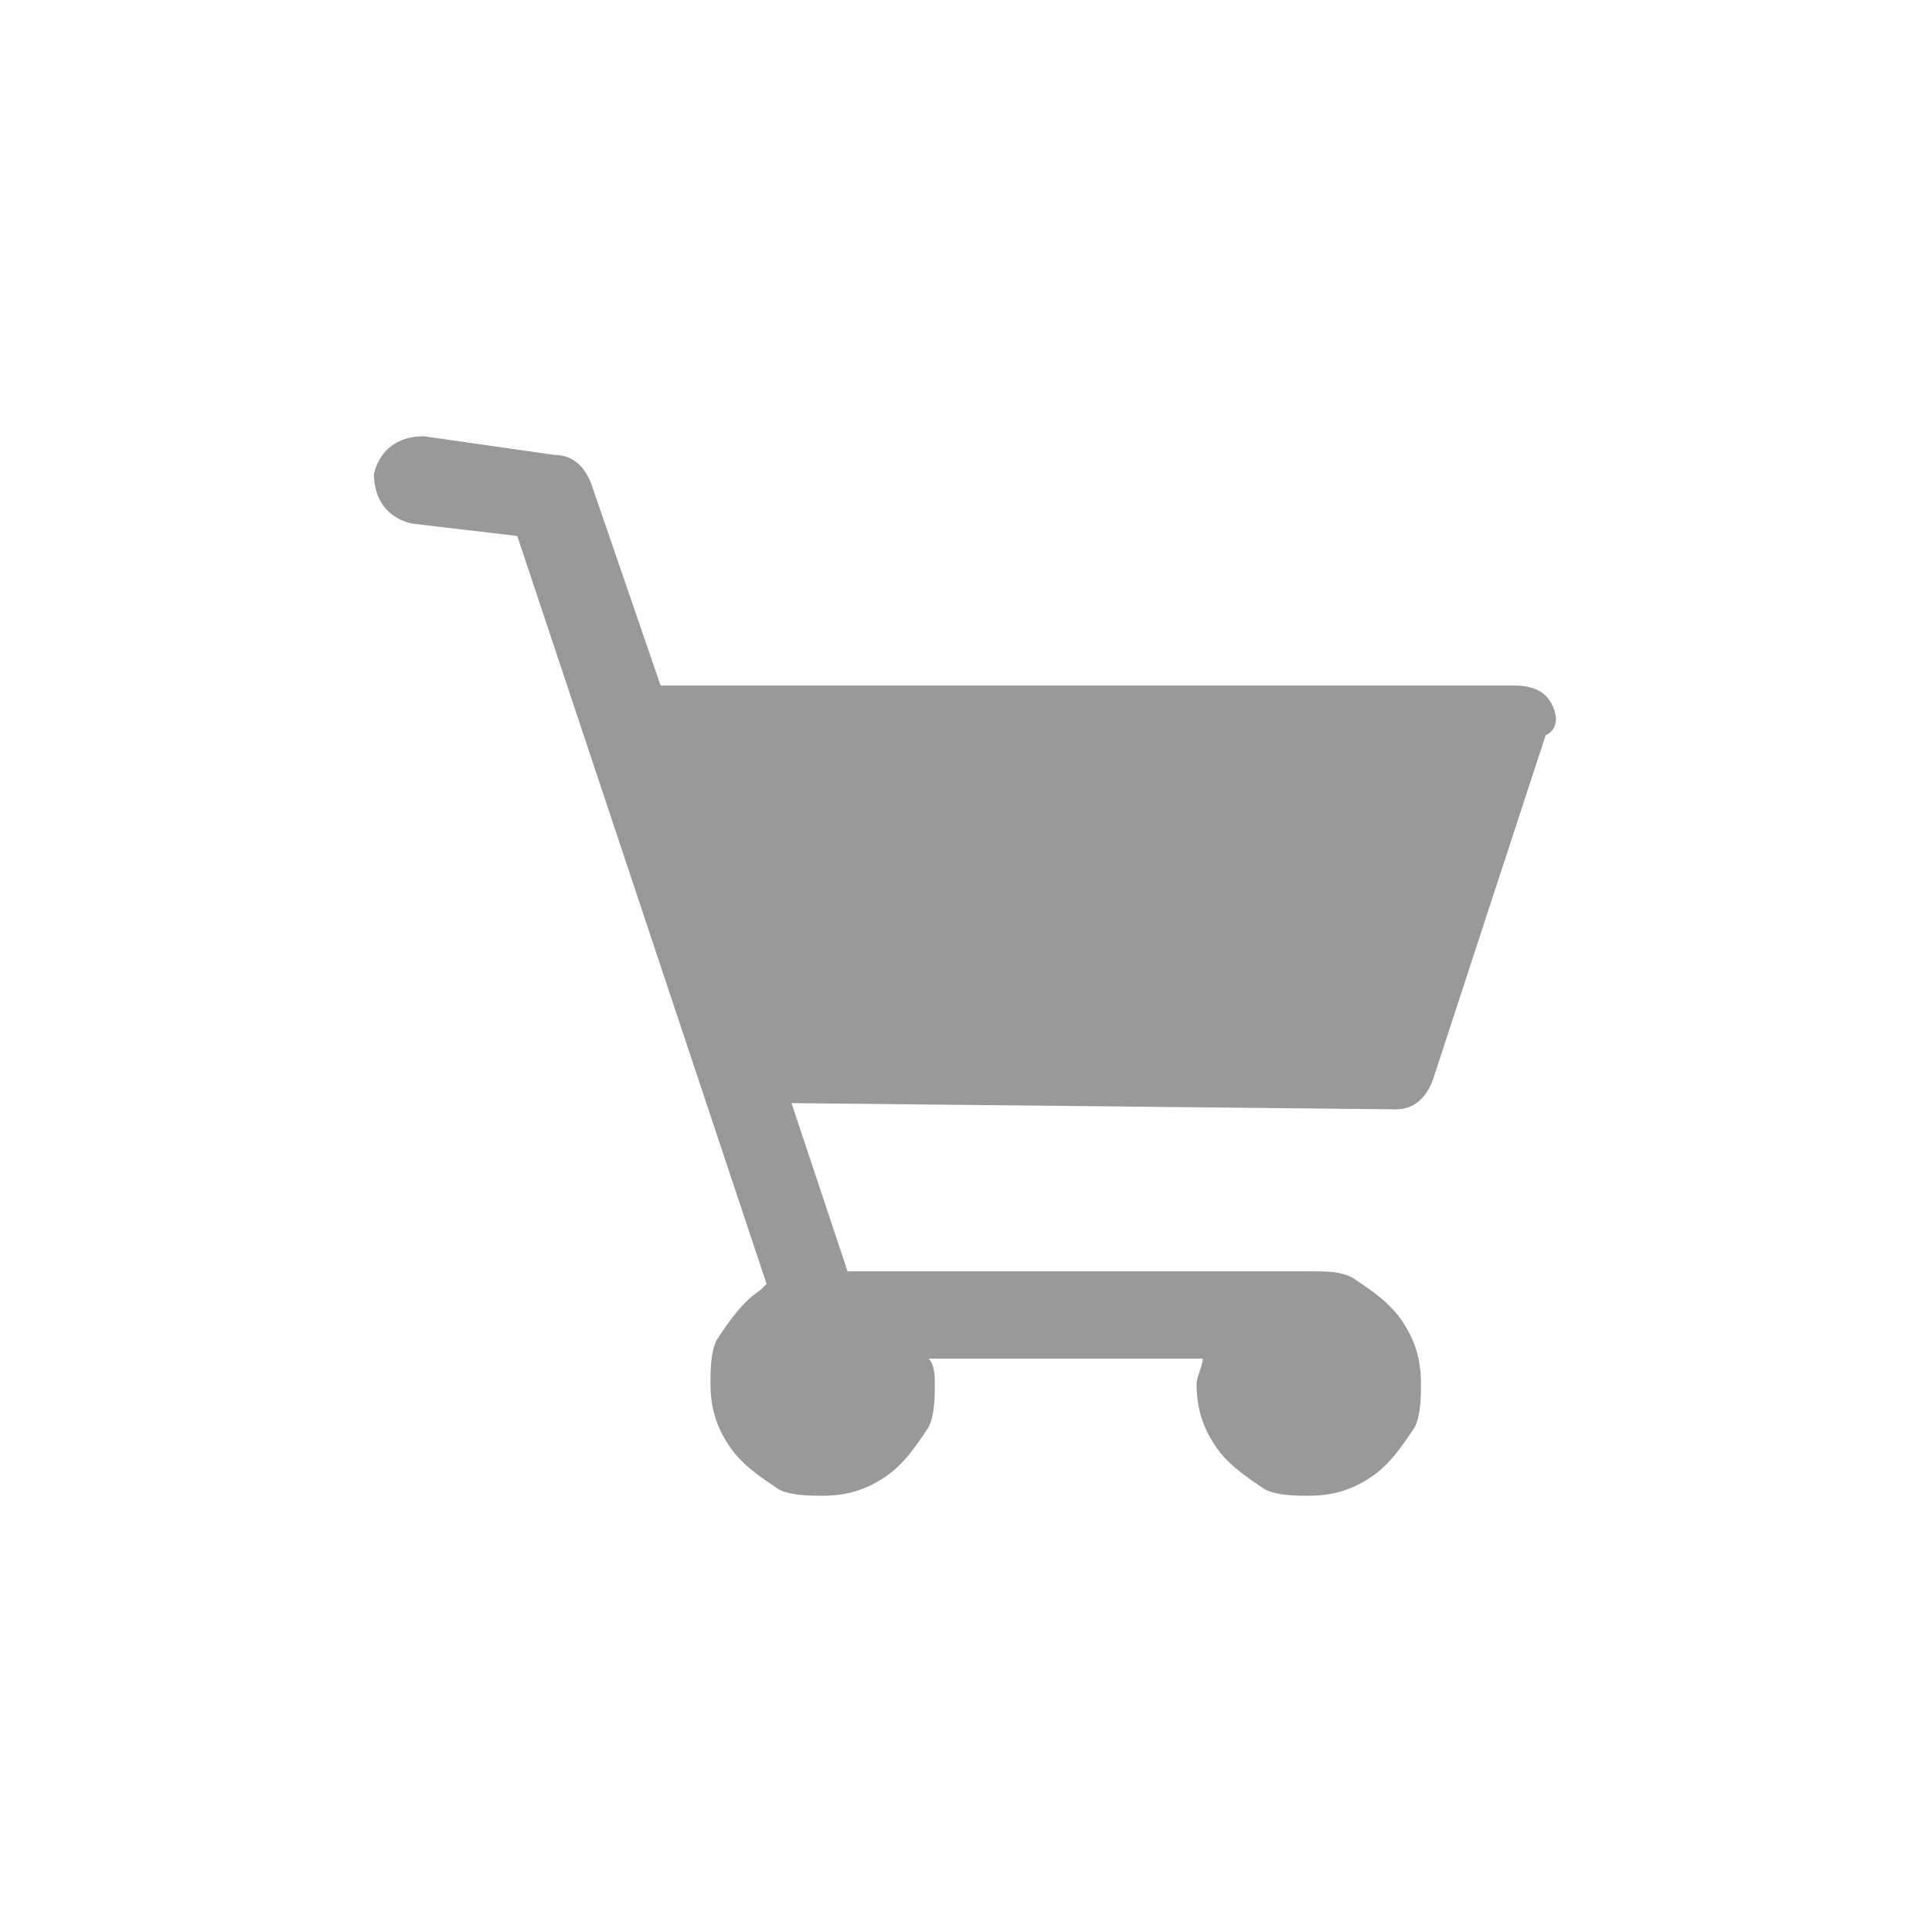 <?xml version="1.0" encoding="utf-8"?>
<!-- Generator: Adobe Illustrator 17.1.0, SVG Export Plug-In . SVG Version: 6.00 Build 0)  -->
<!DOCTYPE svg PUBLIC "-//W3C//DTD SVG 1.1//EN" "http://www.w3.org/Graphics/SVG/1.1/DTD/svg11.dtd">
<svg version="1.1" id="Layer_1" xmlns="http://www.w3.org/2000/svg" xmlns:xlink="http://www.w3.org/1999/xlink" x="0px" y="0px"
	 width="31px" height="31px" viewBox="0 0 31 31" enable-background="new 0 0 31 31" xml:space="preserve">
<path fill="#999999" d="M24.9,11.3c-0.1-0.2-0.3-0.3-0.6-0.3H10.6L9.5,7.8C9.4,7.5,9.2,7.3,8.9,7.3L6.8,7C6.4,7,6.1,7.2,6,7.6
	C6,8,6.2,8.3,6.6,8.4l1.7,0.2l4,12c0,0-0.1,0.1-0.1,0.1c-0.3,0.2-0.5,0.5-0.7,0.8c-0.1,0.2-0.1,0.5-0.1,0.7c0,0.4,0.1,0.7,0.3,1
	c0.2,0.3,0.5,0.5,0.8,0.7c0.2,0.1,0.5,0.1,0.7,0.1c0.4,0,0.7-0.1,1-0.3c0.3-0.2,0.5-0.5,0.7-0.8c0.1-0.2,0.1-0.5,0.1-0.7
	c0-0.1,0-0.3-0.1-0.4h4.4c0,0.1-0.1,0.3-0.1,0.4c0,0.4,0.1,0.7,0.3,1c0.2,0.3,0.5,0.5,0.8,0.7c0.2,0.1,0.5,0.1,0.7,0.1
	c0.4,0,0.7-0.1,1-0.3c0.3-0.2,0.5-0.5,0.7-0.8c0.1-0.2,0.1-0.5,0.1-0.7c0-0.4-0.1-0.7-0.3-1c-0.2-0.3-0.5-0.5-0.8-0.7
	c-0.2-0.1-0.4-0.1-0.6-0.1c0,0,0,0-0.1,0h-7.4l-0.9-2.7l9.7,0.1c0.3,0,0.5-0.2,0.6-0.5l1.8-5.5C25,11.7,25,11.5,24.9,11.3"/>
<rect x="0.5" y="0.5" fill="none" width="30" height="30"/>
</svg>

